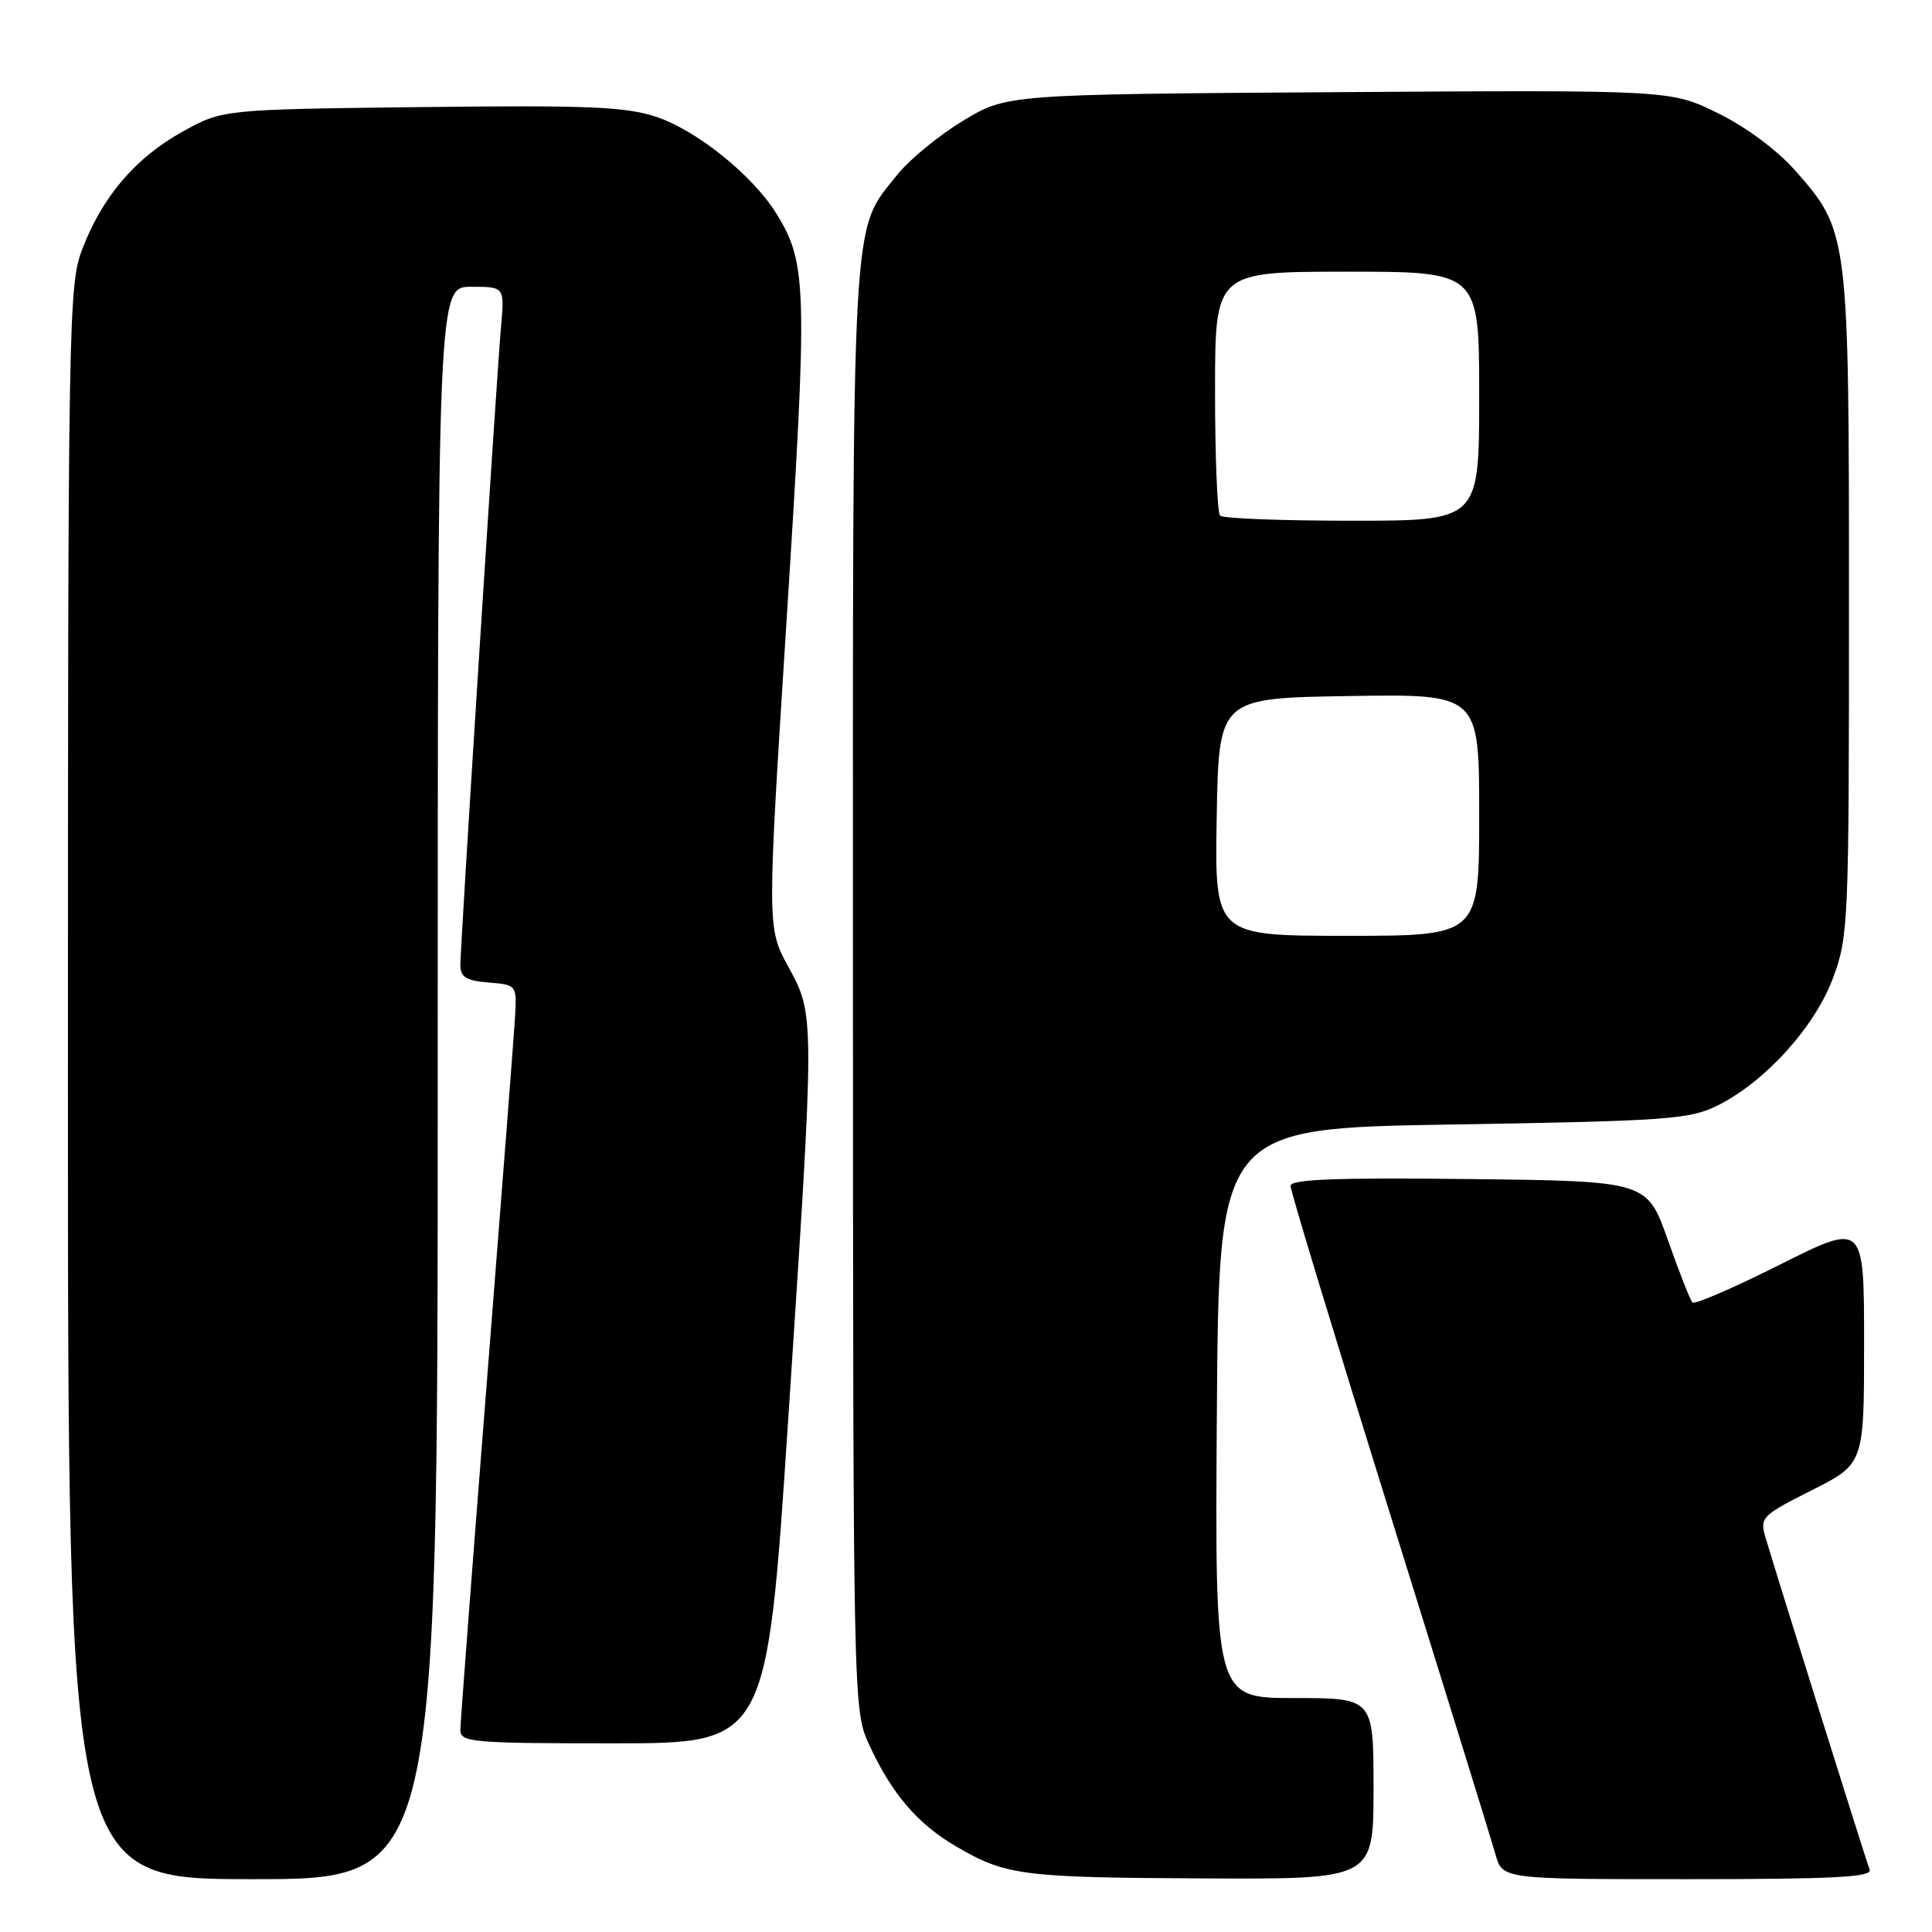 <?xml version="1.0" encoding="UTF-8" standalone="no"?>
<!DOCTYPE svg PUBLIC "-//W3C//DTD SVG 1.1//EN" "http://www.w3.org/Graphics/SVG/1.1/DTD/svg11.dtd" >
<svg xmlns="http://www.w3.org/2000/svg" xmlns:xlink="http://www.w3.org/1999/xlink" version="1.1" viewBox="0 0 256 256">
 <g >
 <path fill="currentColor"
d=" M 58.00 143.50 C 58.00 38.00 58.00 38.00 62.43 38.00 C 66.86 38.00 66.86 38.00 66.39 43.25 C 65.79 50.07 61.00 125.22 61.00 127.86 C 61.00 129.47 61.76 129.94 64.75 130.19 C 68.50 130.50 68.50 130.50 68.23 135.00 C 68.08 137.47 66.39 159.30 64.48 183.50 C 62.57 207.70 61.00 228.29 61.00 229.25 C 61.00 230.86 62.63 231.00 81.31 231.00 C 101.61 231.00 101.61 231.00 104.43 188.25 C 107.99 134.21 107.99 134.59 104.44 128.07 C 101.63 122.91 101.63 122.91 104.26 81.66 C 107.03 38.07 106.95 34.88 102.88 28.31 C 99.76 23.26 92.33 17.27 86.98 15.49 C 82.89 14.13 77.94 13.93 55.81 14.19 C 29.50 14.50 29.50 14.50 24.18 17.45 C 17.95 20.90 13.54 26.08 10.89 33.04 C 9.08 37.81 9.00 42.43 9.00 143.51 C 9.00 249.00 9.00 249.00 33.50 249.00 C 58.00 249.00 58.00 249.00 58.00 143.50 Z  M 182.00 237.00 C 182.00 225.00 182.00 225.00 171.49 225.00 C 160.98 225.00 160.98 225.00 161.24 187.25 C 161.50 149.50 161.50 149.50 192.50 149.00 C 220.73 148.54 223.86 148.32 227.50 146.53 C 233.82 143.41 240.42 136.16 242.86 129.65 C 244.93 124.12 245.00 122.45 245.00 80.14 C 245.00 30.93 244.97 30.65 237.87 22.59 C 235.52 19.92 231.34 16.81 227.64 15.00 C 221.39 11.92 221.39 11.92 177.41 12.21 C 133.42 12.50 133.42 12.50 127.61 16.00 C 124.42 17.93 120.49 21.15 118.89 23.16 C 112.74 30.88 113.00 26.21 113.02 130.88 C 113.04 224.78 113.08 226.58 115.07 230.97 C 118.06 237.55 121.50 241.62 126.62 244.62 C 133.27 248.52 135.32 248.79 159.75 248.90 C 182.00 249.00 182.00 249.00 182.00 237.00 Z  M 247.74 247.75 C 247.21 246.37 235.23 208.14 233.94 203.73 C 233.16 201.08 233.42 200.82 240.06 197.47 C 247.00 193.97 247.00 193.97 247.00 177.98 C 247.00 161.98 247.00 161.98 235.89 167.55 C 229.79 170.62 224.55 172.88 224.26 172.59 C 223.97 172.30 222.50 168.56 220.99 164.28 C 218.24 156.50 218.24 156.50 194.62 156.23 C 177.01 156.03 171.00 156.26 171.00 157.14 C 171.00 157.79 176.91 177.26 184.13 200.41 C 191.35 223.56 197.67 243.96 198.17 245.75 C 199.09 249.00 199.09 249.00 223.65 249.00 C 242.89 249.00 248.11 248.73 247.74 247.75 Z  M 161.22 108.25 C 161.50 92.50 161.50 92.50 178.75 92.23 C 196.00 91.95 196.00 91.95 196.00 107.98 C 196.00 124.00 196.00 124.00 178.47 124.00 C 160.95 124.00 160.95 124.00 161.22 108.25 Z  M 161.67 68.33 C 161.30 67.97 161.00 60.54 161.00 51.83 C 161.00 36.00 161.00 36.00 178.50 36.00 C 196.00 36.00 196.00 36.00 196.00 52.50 C 196.00 69.00 196.00 69.00 179.17 69.00 C 169.91 69.00 162.03 68.70 161.67 68.33 Z "/>
</g>
</svg>